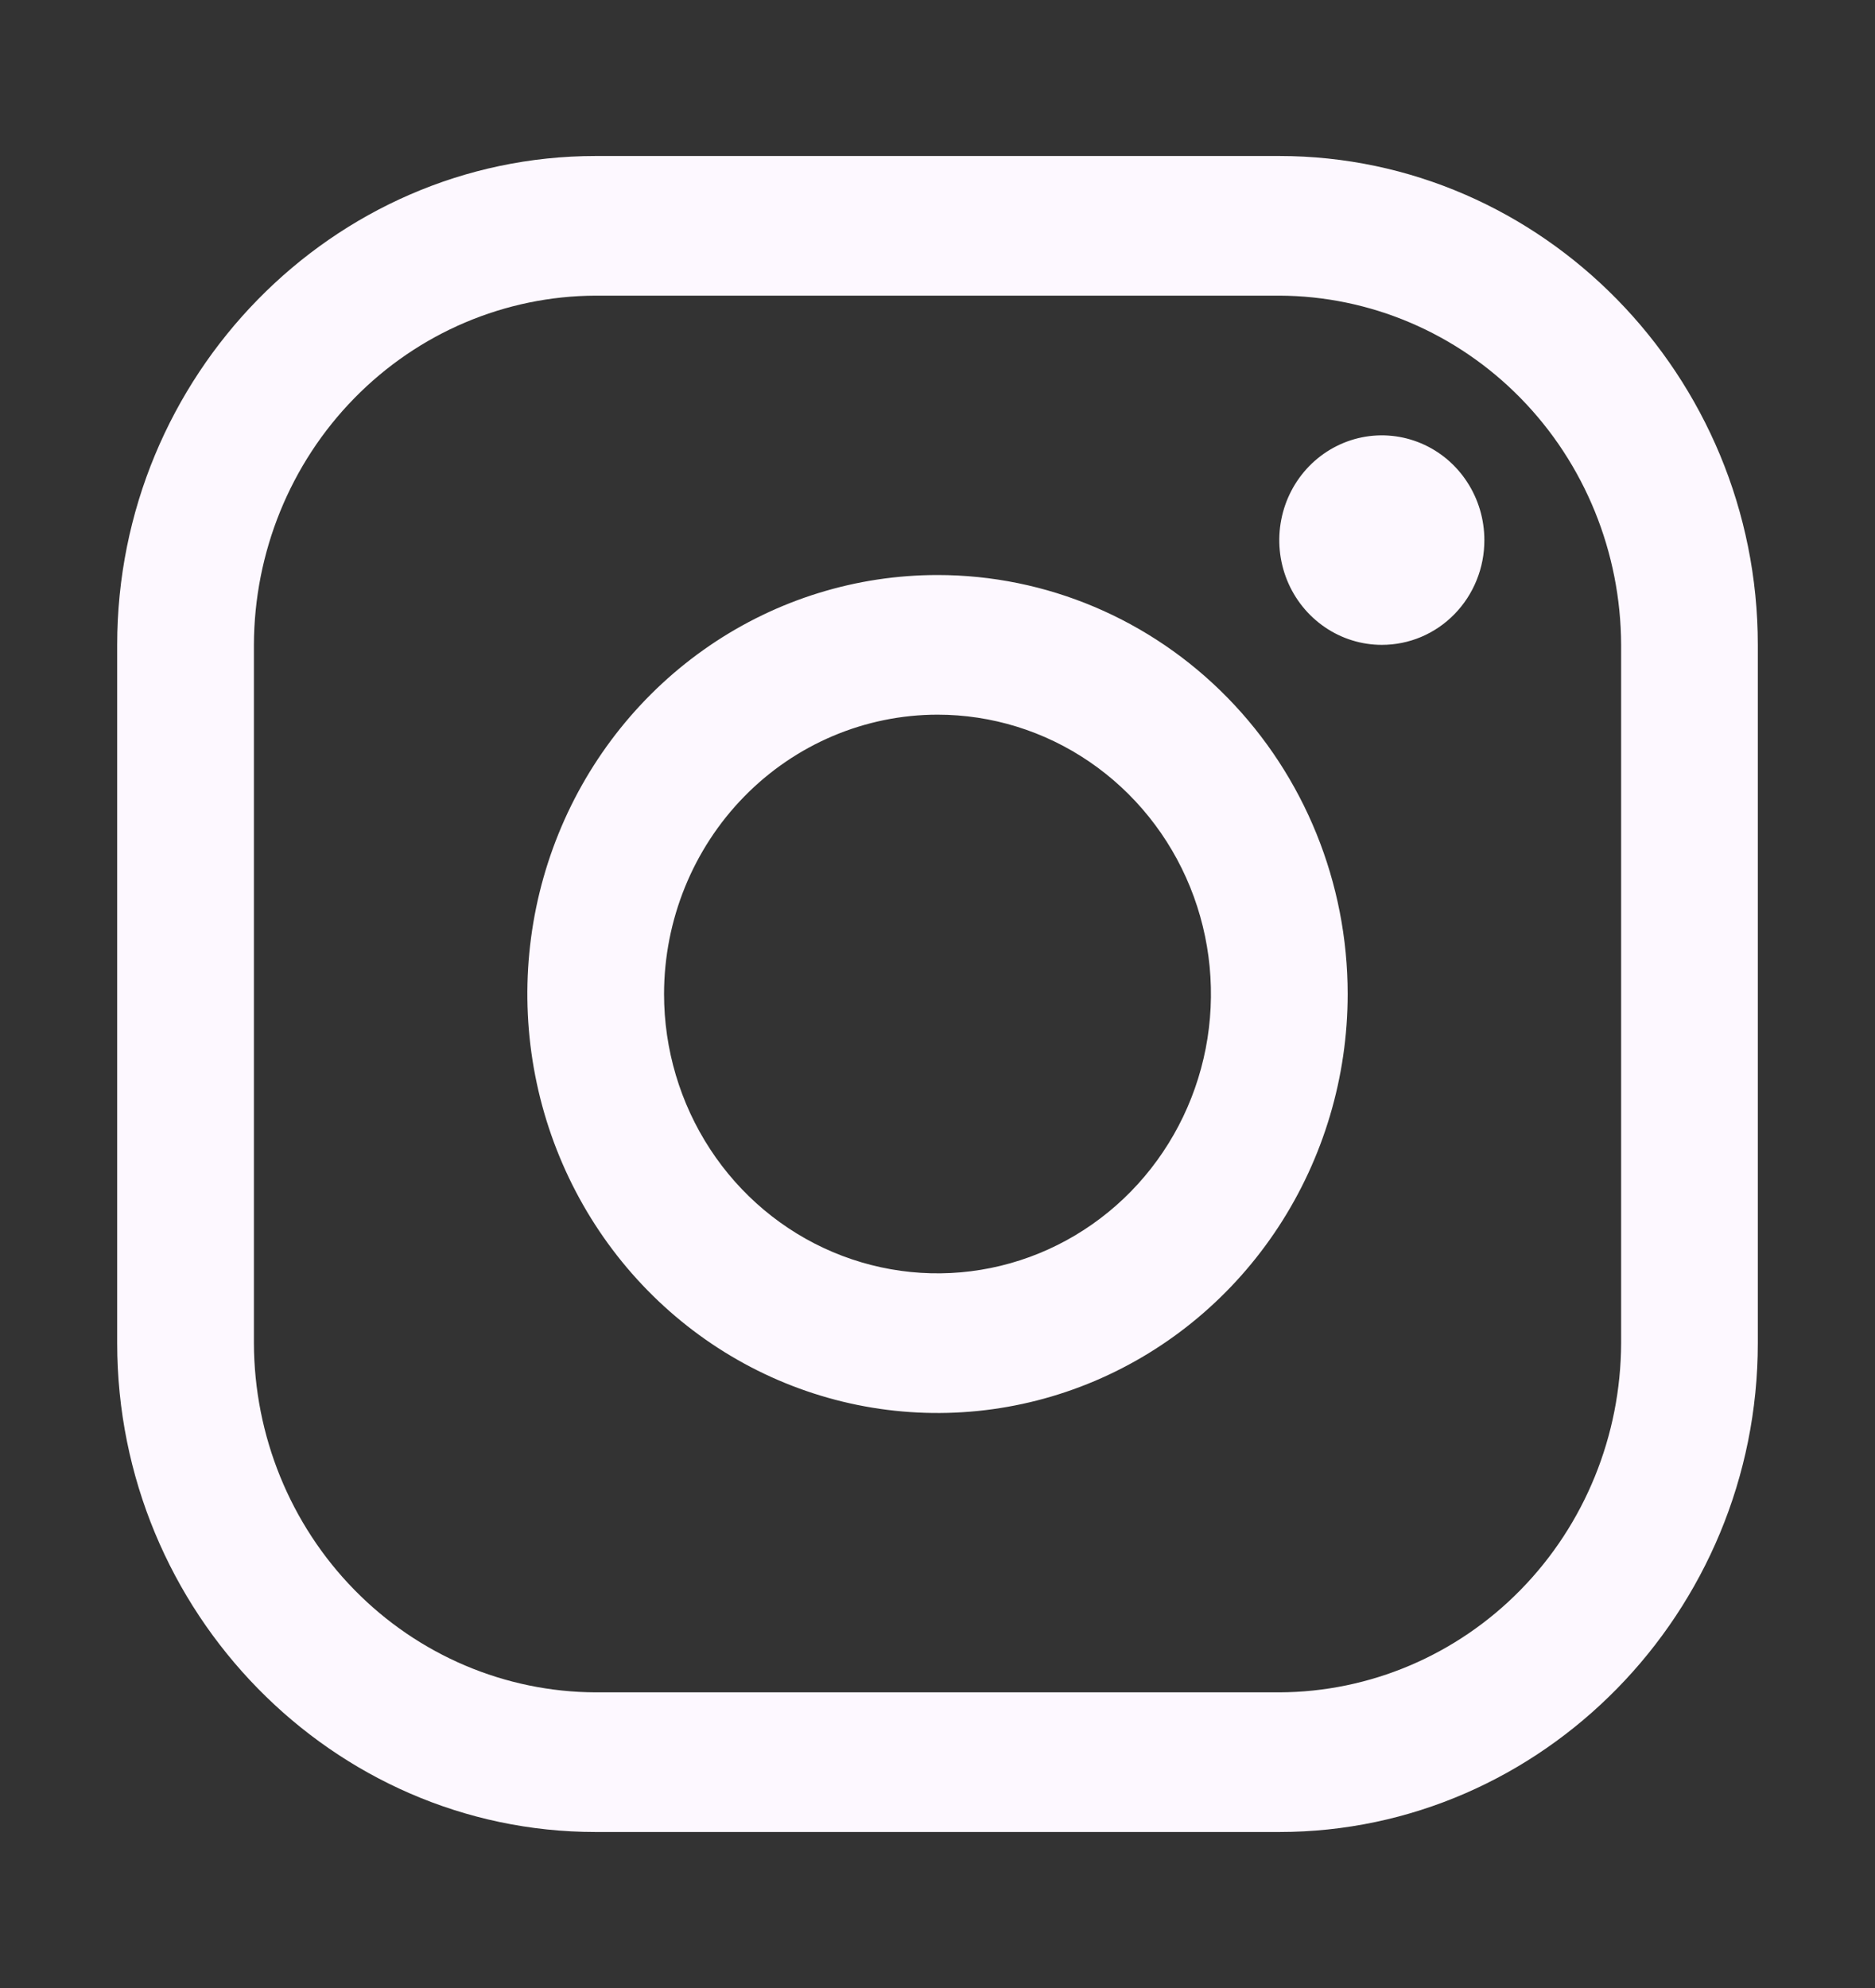 <svg width="50" height="53" viewBox="0 0 50 53" fill="none" xmlns="http://www.w3.org/2000/svg">
<rect x="0" y="0" width="50" height="53" fill="#333333" stroke="none"/>
<path d="M34.114 7.882C36.529 7.89 38.844 8.873 40.552 10.617C42.26 12.361 43.222 14.725 43.23 17.192V35.808C43.222 38.275 42.26 40.639 40.552 42.383C38.844 44.127 36.529 45.11 34.114 45.118H15.886C13.47 45.11 11.156 44.127 9.448 42.383C7.74 40.639 6.778 38.275 6.771 35.808V17.192C6.778 14.725 7.74 12.361 9.448 10.617C11.156 8.873 13.47 7.89 15.886 7.882H34.114ZM34.114 4.159H15.886C8.867 4.159 3.125 10.024 3.125 17.192V35.808C3.125 42.976 8.867 48.841 15.886 48.841H34.114C41.133 48.841 46.875 42.976 46.875 35.808V17.192C46.875 10.024 41.133 4.159 34.114 4.159Z" fill="#FDF8FF"/>
<path d="M36.849 17.192C36.308 17.192 35.779 17.028 35.33 16.721C34.88 16.414 34.529 15.978 34.322 15.468C34.115 14.957 34.061 14.396 34.167 13.854C34.272 13.312 34.533 12.815 34.915 12.424C35.298 12.034 35.785 11.768 36.315 11.66C36.846 11.552 37.395 11.608 37.895 11.819C38.395 12.03 38.822 12.388 39.122 12.848C39.423 13.307 39.583 13.847 39.583 14.399C39.584 14.766 39.514 15.13 39.376 15.469C39.239 15.808 39.038 16.116 38.784 16.375C38.53 16.635 38.228 16.841 37.896 16.981C37.564 17.121 37.208 17.192 36.849 17.192ZM25 19.053C26.442 19.053 27.852 19.489 29.051 20.308C30.25 21.126 31.185 22.289 31.737 23.65C32.289 25.011 32.433 26.508 32.152 27.953C31.87 29.398 31.176 30.724 30.156 31.766C29.136 32.807 27.837 33.517 26.423 33.804C25.008 34.092 23.542 33.944 22.209 33.38C20.877 32.817 19.738 31.862 18.937 30.637C18.136 29.413 17.708 27.973 17.708 26.5C17.71 24.526 18.479 22.633 19.846 21.236C21.213 19.84 23.067 19.055 25 19.053ZM25 15.33C22.837 15.33 20.722 15.985 18.924 17.212C17.125 18.44 15.723 20.184 14.895 22.225C14.067 24.266 13.851 26.512 14.273 28.679C14.695 30.846 15.736 32.837 17.266 34.399C18.796 35.961 20.744 37.025 22.866 37.456C24.988 37.887 27.187 37.666 29.186 36.82C31.184 35.975 32.892 34.543 34.094 32.706C35.296 30.869 35.938 28.709 35.938 26.5C35.938 23.537 34.785 20.696 32.734 18.601C30.683 16.506 27.901 15.33 25 15.33Z" fill="#FDF8FF"/>
</svg>
